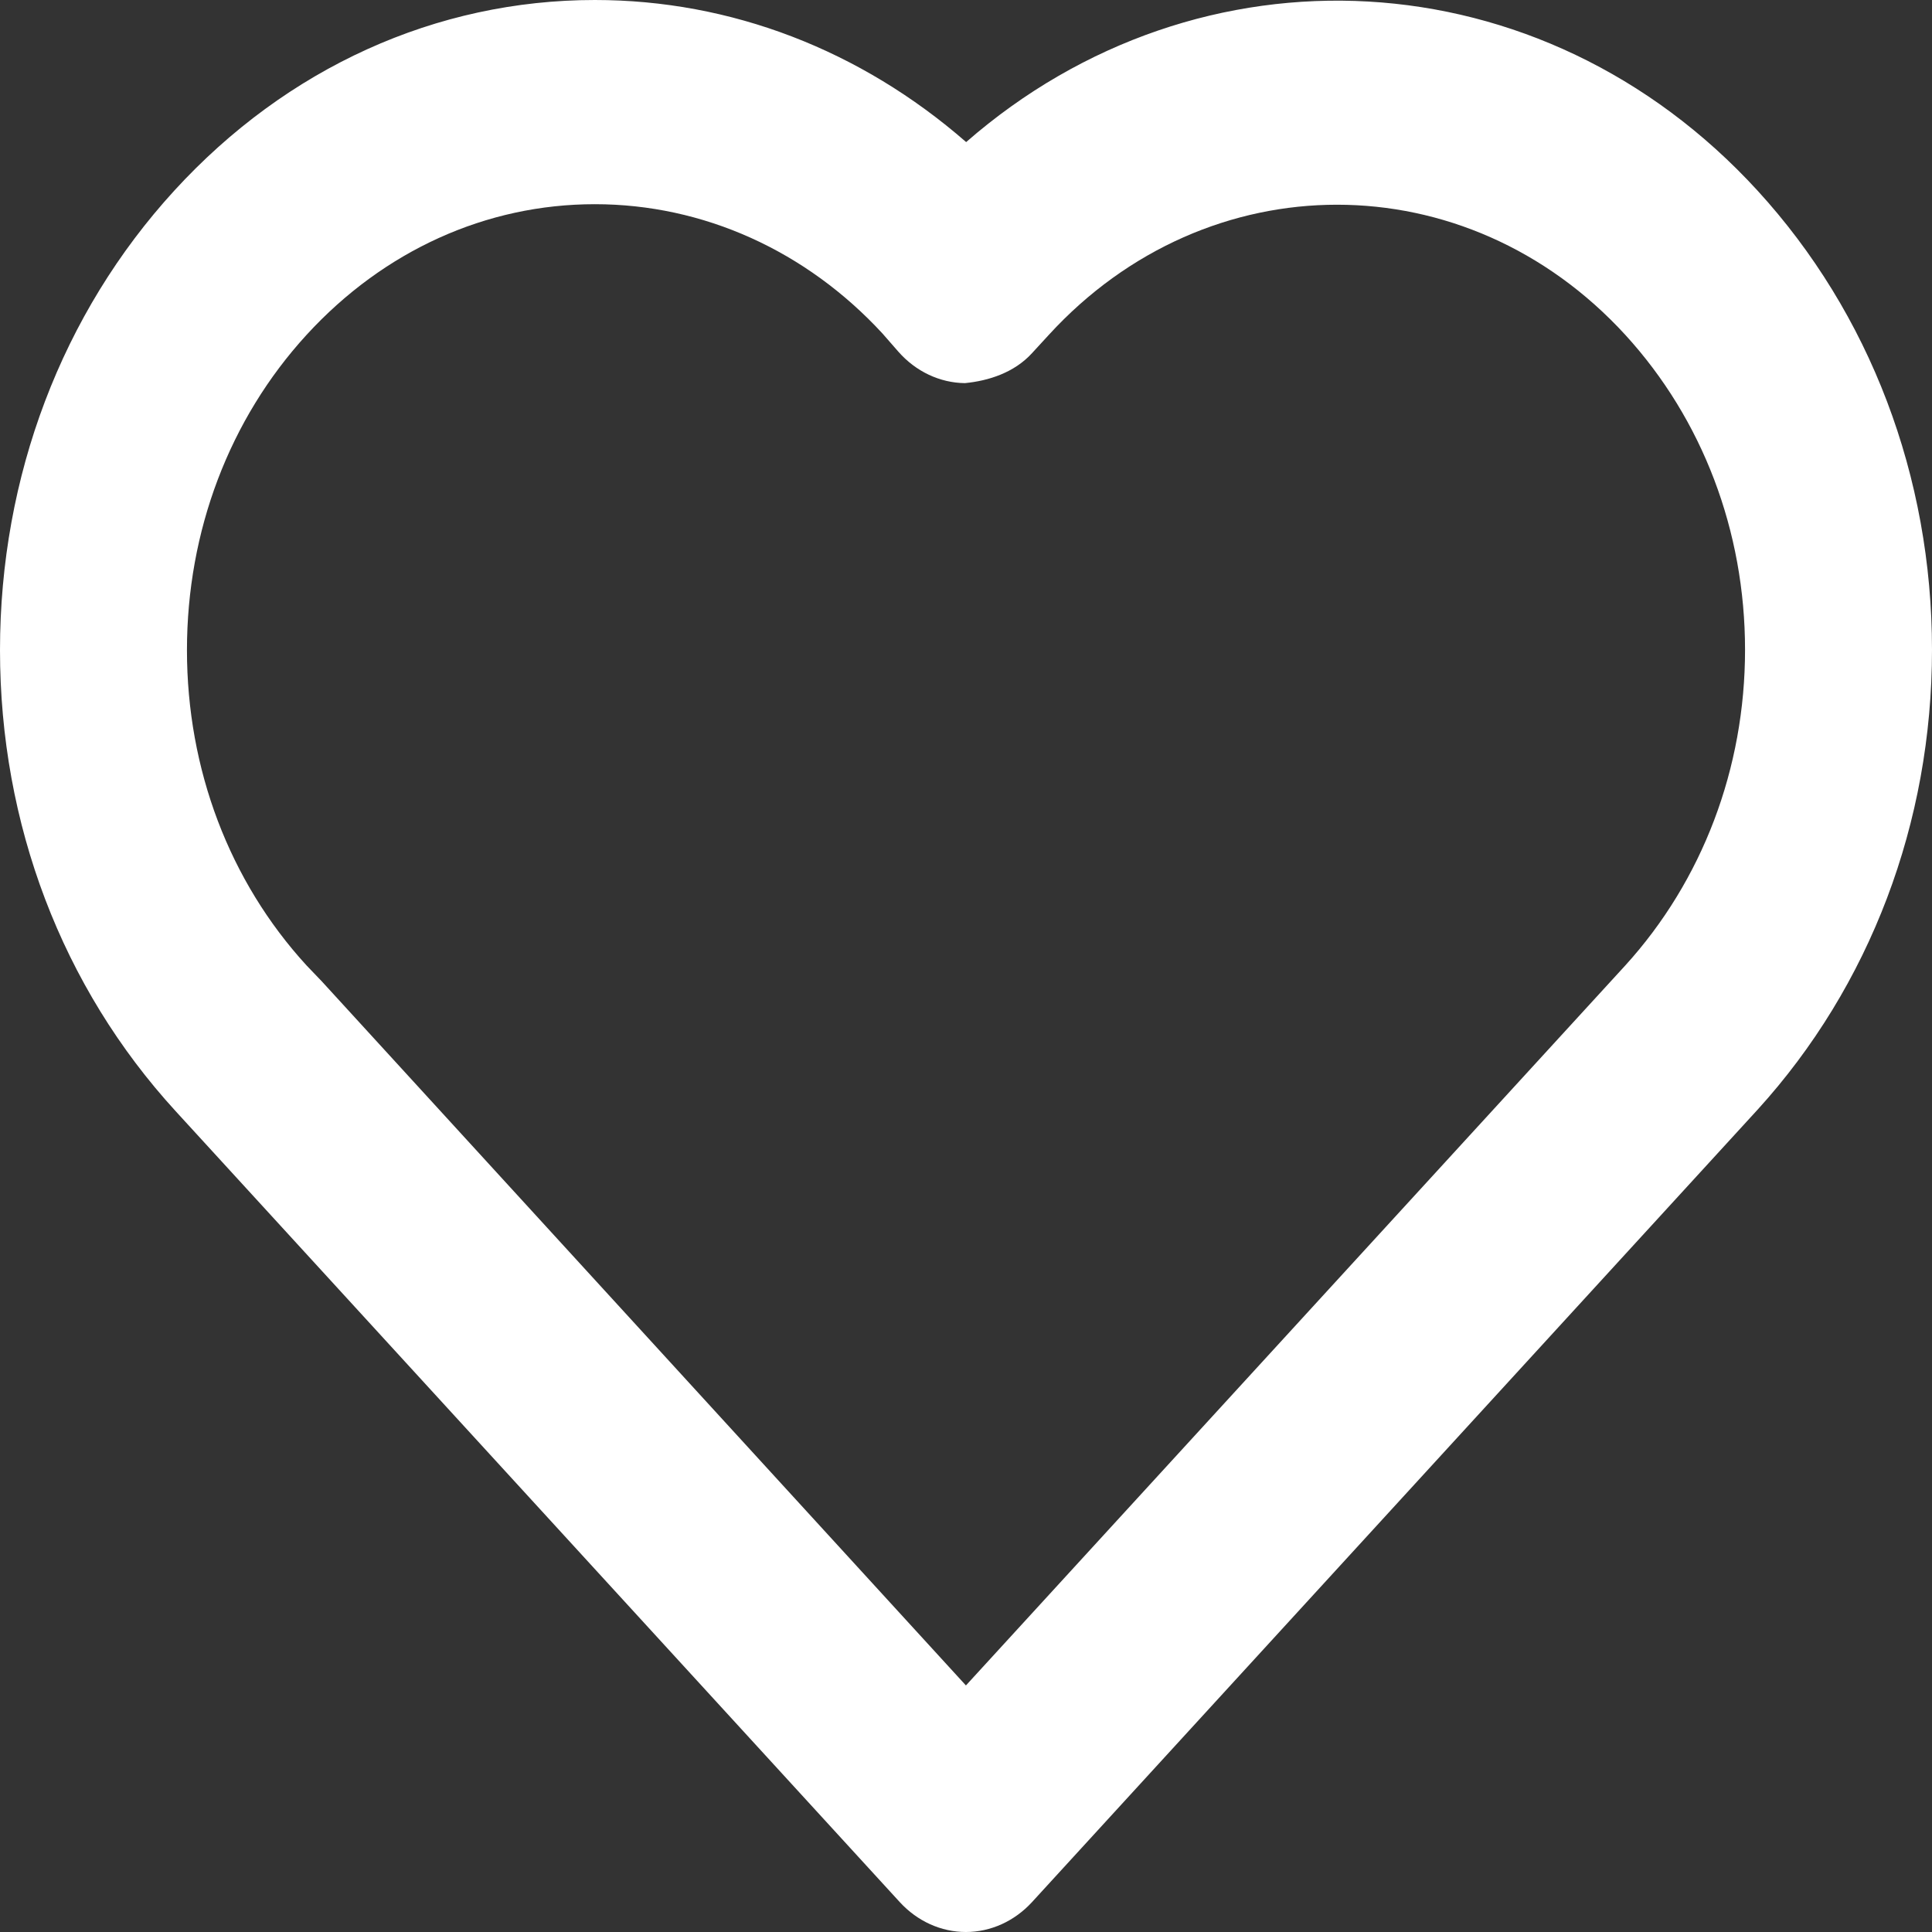 <svg width="26" height="26" viewBox="0 0 26 26" fill="none" xmlns="http://www.w3.org/2000/svg">
<rect x="0" y="0" width="26" height="26" fill="#333333" stroke="none"/>
<path d="M23.652 2.565C20.745 -0.61 16.141 -0.827 13.002 1.912C11.581 0.673 9.837 0 8.005 0C5.87 0 3.86 0.911 2.346 2.565C0.833 4.217 0 6.413 0 8.749C0 11.087 0.833 13.283 2.365 14.955L12.109 25.598C12.345 25.855 12.665 26 12.998 26C12.999 26 12.999 26 12.999 26C13.332 26 13.652 25.855 13.888 25.598L23.655 14.931C25.167 13.268 26 11.071 26 8.745C26 6.413 25.166 4.219 23.652 2.565ZM21.874 12.991L12.999 22.682L4.331 13.207L4.125 12.992C3.087 11.859 2.516 10.352 2.516 8.749C2.516 7.147 3.087 5.641 4.125 4.507C5.164 3.373 6.542 2.748 8.005 2.748C9.466 2.748 10.848 3.374 11.875 4.487L12.09 4.733C12.324 4.999 12.647 5.152 12.985 5.156C13.304 5.125 13.649 5.015 13.888 4.753L14.114 4.507C16.253 2.171 19.734 2.171 21.873 4.507C22.912 5.643 23.484 7.147 23.484 8.745C23.484 10.341 22.91 11.851 21.874 12.991Z" fill="white"/>
</svg>
